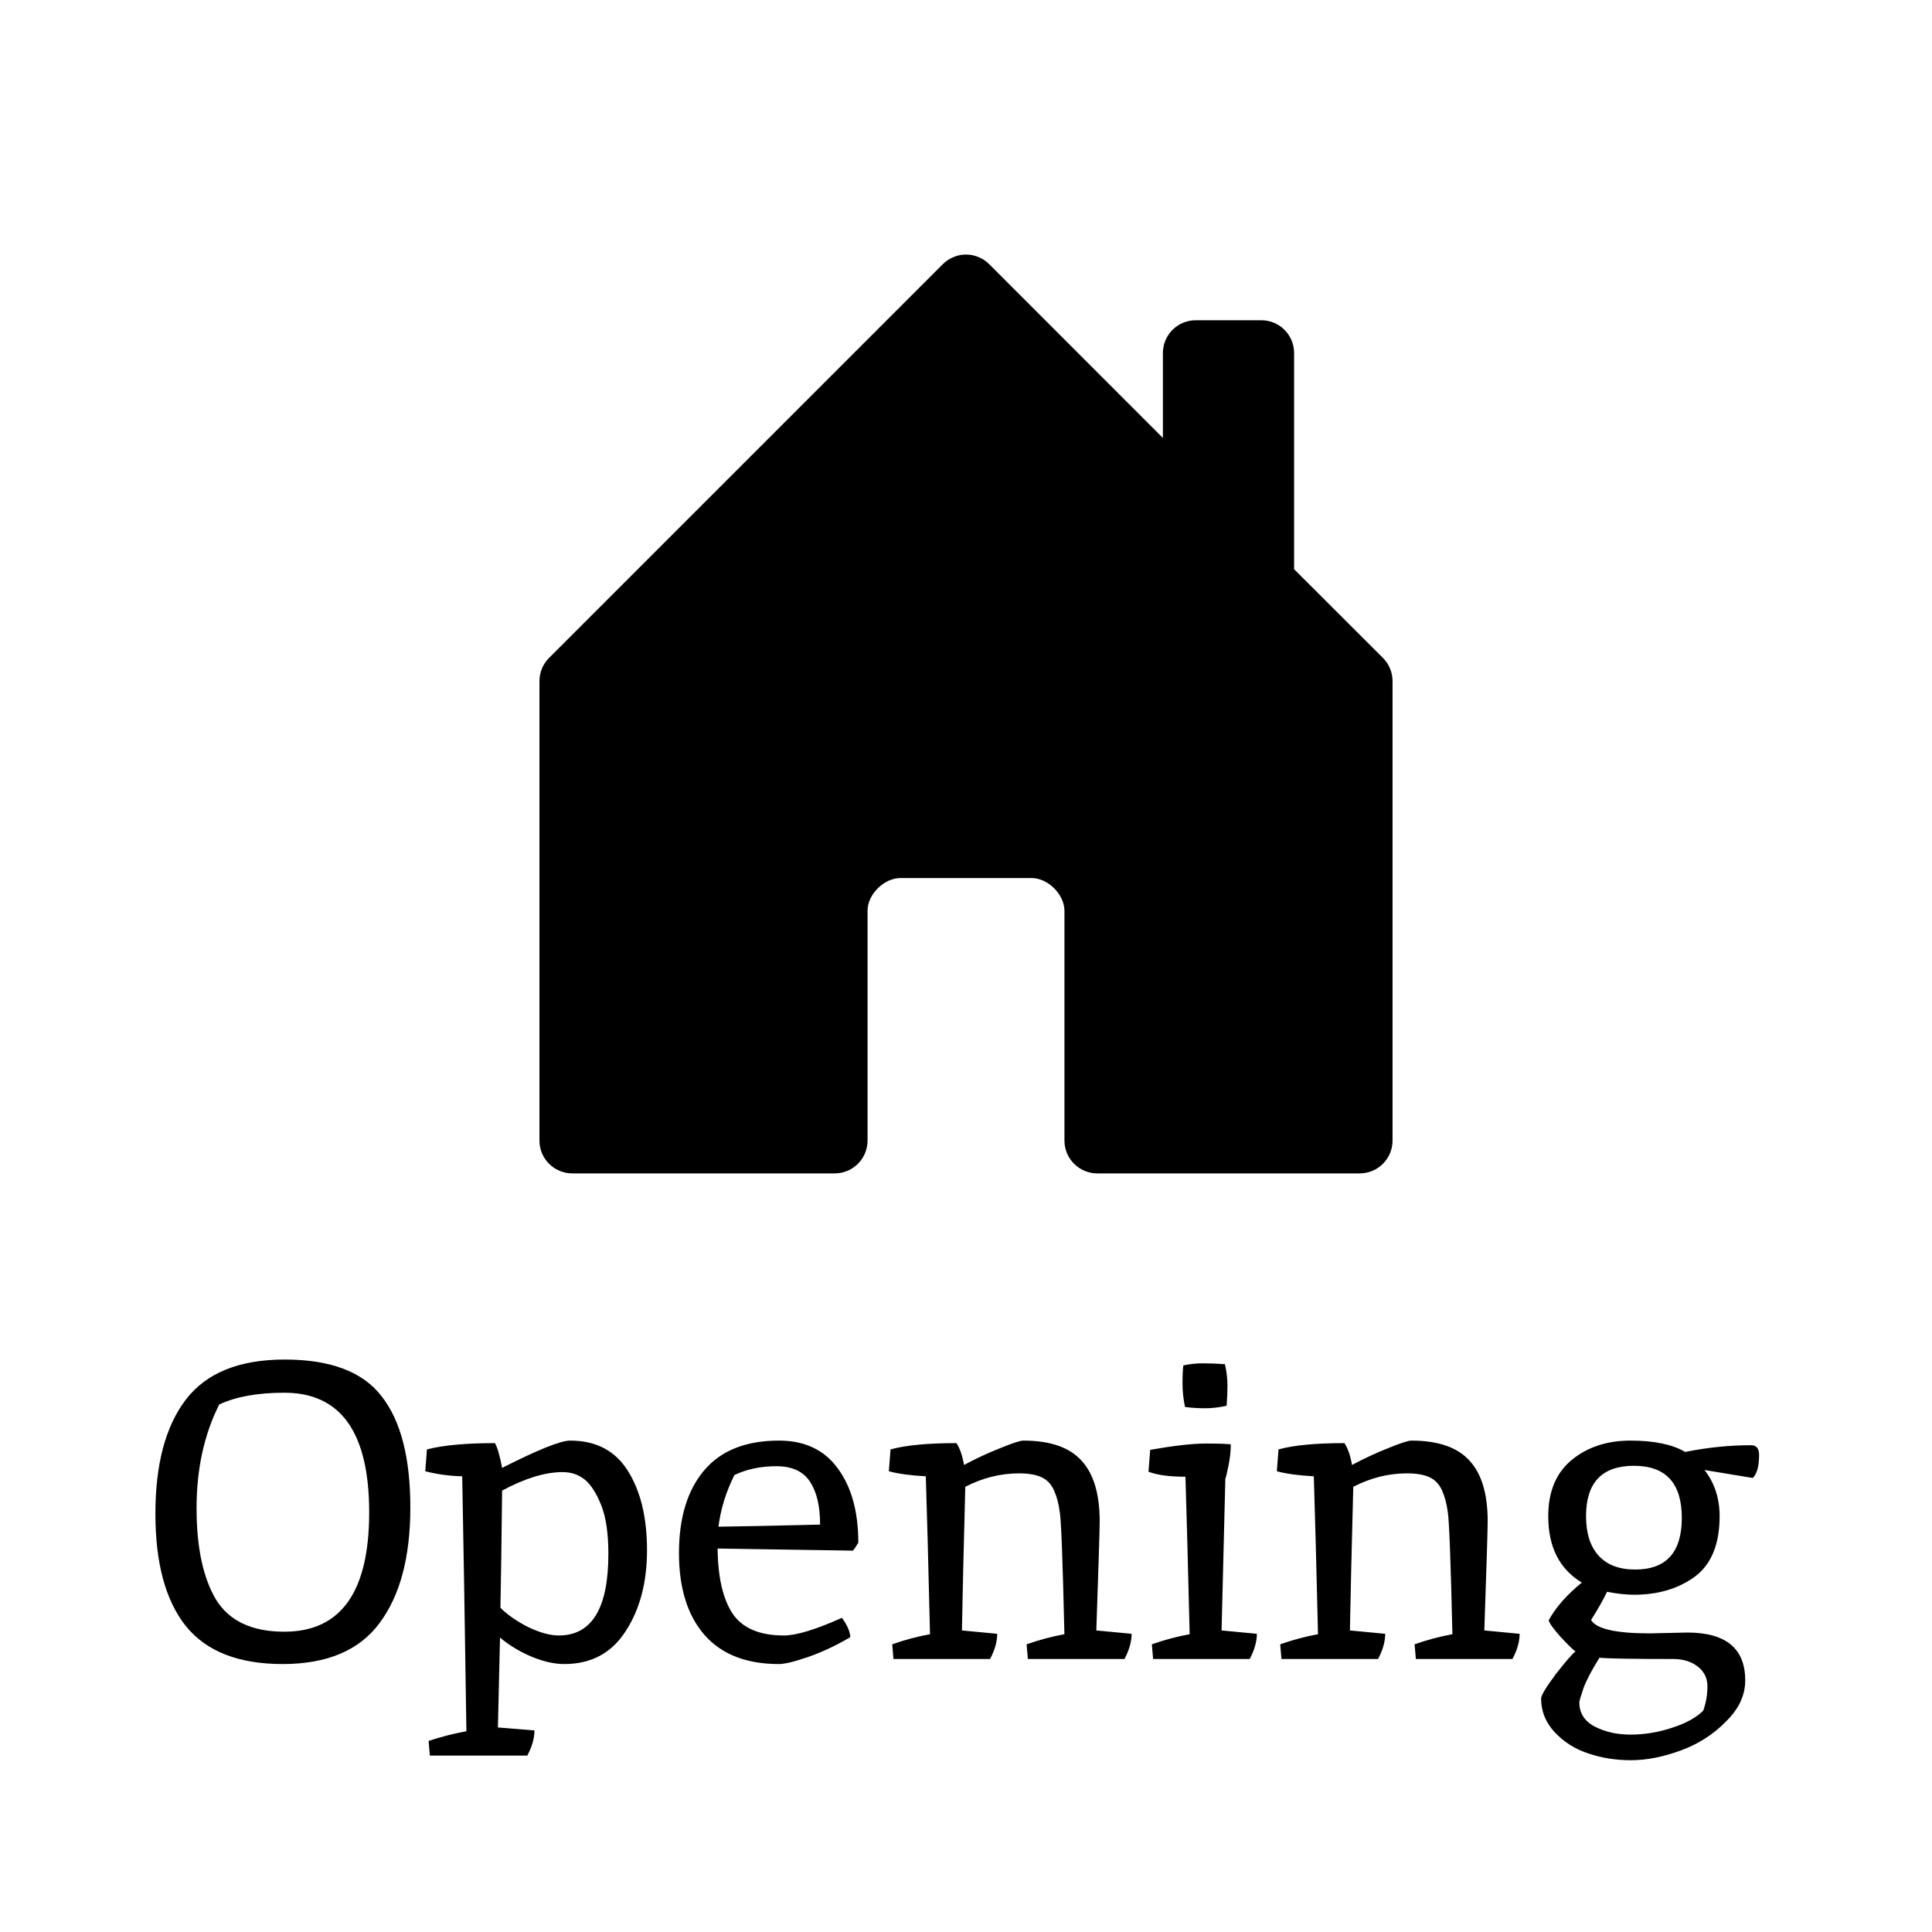 <svg width="46" height="46" viewBox="0 0 46 46" fill="none" xmlns="http://www.w3.org/2000/svg">
<path d="M20.656 27.156V21.68C20.656 21.297 21.047 20.906 21.438 20.906H24.562C24.953 20.906 25.344 21.297 25.344 21.688V27.156C25.344 27.363 25.426 27.562 25.573 27.709C25.719 27.855 25.918 27.938 26.125 27.938H32.375C32.582 27.938 32.781 27.855 32.927 27.709C33.074 27.562 33.156 27.363 33.156 27.156V16.219C33.156 16.116 33.136 16.014 33.097 15.919C33.058 15.825 33.001 15.738 32.928 15.666L30.812 13.552V8.406C30.812 8.199 30.73 8 30.584 7.854C30.437 7.707 30.238 7.625 30.031 7.625H28.469C28.262 7.625 28.063 7.707 27.916 7.854C27.77 8 27.688 8.199 27.688 8.406V10.427L23.553 6.291C23.481 6.218 23.394 6.16 23.299 6.121C23.204 6.081 23.103 6.061 23 6.061C22.897 6.061 22.796 6.081 22.701 6.121C22.606 6.16 22.519 6.218 22.447 6.291L13.072 15.666C12.999 15.738 12.942 15.825 12.903 15.919C12.864 16.014 12.844 16.116 12.844 16.219V27.156C12.844 27.363 12.926 27.562 13.073 27.709C13.219 27.855 13.418 27.938 13.625 27.938H19.875C20.082 27.938 20.281 27.855 20.427 27.709C20.574 27.562 20.656 27.363 20.656 27.156Z" fill="black"/>
<path d="M6.77 38.85C8.117 38.85 8.79 37.903 8.79 36.01C8.79 34.11 8.117 33.16 6.77 33.16C6.137 33.16 5.62 33.253 5.22 33.44C4.86 34.153 4.68 34.977 4.68 35.91C4.68 36.837 4.833 37.56 5.14 38.08C5.453 38.593 5.997 38.85 6.77 38.85ZM3.7 36.04C3.7 34.867 3.94 33.963 4.42 33.33C4.907 32.69 5.693 32.37 6.78 32.37C7.873 32.37 8.643 32.663 9.09 33.25C9.543 33.83 9.77 34.71 9.77 35.89C9.77 37.07 9.527 37.987 9.04 38.64C8.56 39.293 7.79 39.62 6.73 39.62C5.677 39.62 4.907 39.317 4.42 38.71C3.94 38.103 3.7 37.213 3.7 36.04ZM11.905 38.99L11.855 41.13L12.725 41.2C12.725 41.387 12.668 41.587 12.555 41.8H10.235L10.205 41.45C10.511 41.35 10.811 41.273 11.105 41.22C11.065 38.5 11.031 36.477 11.005 35.15C10.705 35.143 10.411 35.103 10.125 35.03L10.165 34.51C10.551 34.41 11.091 34.36 11.785 34.36C11.845 34.467 11.901 34.663 11.955 34.95C12.808 34.517 13.348 34.3 13.575 34.3C14.195 34.3 14.655 34.543 14.955 35.03C15.255 35.51 15.405 36.137 15.405 36.91C15.405 37.677 15.235 38.32 14.895 38.84C14.561 39.36 14.075 39.62 13.435 39.62C13.195 39.62 12.931 39.56 12.645 39.44C12.365 39.32 12.118 39.17 11.905 38.99ZM13.395 35.05C12.981 35.05 12.501 35.197 11.955 35.49C11.941 36.73 11.928 37.66 11.915 38.28C12.081 38.447 12.301 38.6 12.575 38.74C12.855 38.873 13.098 38.94 13.305 38.94C14.091 38.94 14.485 38.293 14.485 37C14.485 36.507 14.428 36.12 14.315 35.84C14.201 35.553 14.071 35.35 13.925 35.23C13.778 35.11 13.601 35.05 13.395 35.05ZM18.666 38.94C18.959 38.94 19.419 38.8 20.046 38.52C20.172 38.693 20.239 38.847 20.246 38.98C19.906 39.18 19.572 39.337 19.246 39.45C18.919 39.563 18.686 39.62 18.546 39.62C17.772 39.62 17.182 39.39 16.776 38.93C16.369 38.463 16.166 37.813 16.166 36.98C16.166 36.147 16.362 35.493 16.756 35.02C17.156 34.54 17.752 34.3 18.546 34.3C19.159 34.3 19.626 34.52 19.946 34.96C20.272 35.4 20.436 35.99 20.436 36.73C20.382 36.823 20.339 36.887 20.306 36.92L17.086 36.87C17.092 37.543 17.209 38.057 17.436 38.41C17.669 38.763 18.079 38.94 18.666 38.94ZM19.526 36.3C19.526 35.86 19.446 35.52 19.286 35.28C19.126 35.033 18.859 34.91 18.486 34.91C18.112 34.91 17.779 34.98 17.486 35.12C17.286 35.52 17.159 35.93 17.106 36.35C17.632 36.343 18.439 36.327 19.526 36.3ZM24.363 34.3C25.003 34.3 25.466 34.46 25.753 34.78C26.04 35.093 26.183 35.573 26.183 36.22C26.183 36.407 26.156 37.273 26.103 38.82L26.943 38.9C26.943 39.087 26.886 39.287 26.773 39.5H24.473L24.443 39.15C24.75 39.043 25.049 38.963 25.343 38.91C25.303 37.163 25.266 36.193 25.233 36C25.206 35.8 25.16 35.627 25.093 35.48C25.026 35.333 24.926 35.23 24.793 35.17C24.66 35.11 24.483 35.08 24.263 35.08C23.823 35.08 23.396 35.187 22.983 35.4C22.943 36.92 22.916 38.06 22.903 38.82L23.743 38.9C23.743 39.087 23.686 39.287 23.573 39.5H21.273L21.243 39.15C21.549 39.043 21.849 38.963 22.143 38.91C22.103 37.217 22.07 35.963 22.043 35.15C21.676 35.13 21.383 35.09 21.163 35.03L21.203 34.51C21.563 34.41 22.086 34.36 22.773 34.36C22.853 34.48 22.913 34.653 22.953 34.88C23.239 34.727 23.526 34.593 23.813 34.48C24.106 34.36 24.29 34.3 24.363 34.3ZM29.205 33.47C29.032 33.51 28.862 33.53 28.695 33.53C28.535 33.53 28.375 33.52 28.215 33.5C28.175 33.313 28.155 33.127 28.155 32.94C28.155 32.747 28.162 32.603 28.175 32.51C28.322 32.477 28.475 32.46 28.635 32.46C28.802 32.46 28.978 32.467 29.165 32.48C29.205 32.653 29.225 32.823 29.225 32.99C29.225 33.15 29.218 33.31 29.205 33.47ZM27.385 34.52C27.952 34.42 28.392 34.37 28.705 34.37C29.018 34.37 29.218 34.377 29.305 34.39C29.305 34.55 29.285 34.727 29.245 34.92C29.205 35.113 29.182 35.207 29.175 35.2L29.085 38.82L29.925 38.9C29.925 39.087 29.868 39.287 29.755 39.5H27.455L27.425 39.15C27.732 39.043 28.032 38.963 28.325 38.91C28.285 37.243 28.252 35.993 28.225 35.16C27.838 35.16 27.545 35.12 27.345 35.04L27.385 34.52ZM33.601 34.3C34.241 34.3 34.704 34.46 34.991 34.78C35.278 35.093 35.421 35.573 35.421 36.22C35.421 36.407 35.394 37.273 35.341 38.82L36.181 38.9C36.181 39.087 36.124 39.287 36.011 39.5H33.711L33.681 39.15C33.988 39.043 34.288 38.963 34.581 38.91C34.541 37.163 34.504 36.193 34.471 36C34.444 35.8 34.398 35.627 34.331 35.48C34.264 35.333 34.164 35.23 34.031 35.17C33.898 35.11 33.721 35.08 33.501 35.08C33.061 35.08 32.634 35.187 32.221 35.4C32.181 36.92 32.154 38.06 32.141 38.82L32.981 38.9C32.981 39.087 32.924 39.287 32.811 39.5H30.511L30.481 39.15C30.788 39.043 31.088 38.963 31.381 38.91C31.341 37.217 31.308 35.963 31.281 35.15C30.914 35.13 30.621 35.09 30.401 35.03L30.441 34.51C30.801 34.41 31.324 34.36 32.011 34.36C32.091 34.48 32.151 34.653 32.191 34.88C32.478 34.727 32.764 34.593 33.051 34.48C33.344 34.36 33.528 34.3 33.601 34.3ZM39.283 38.89L40.173 38.87C41.093 38.87 41.553 39.25 41.553 40.01C41.553 40.363 41.4 40.69 41.093 40.99C40.793 41.297 40.433 41.527 40.013 41.68C39.593 41.833 39.2 41.91 38.833 41.91C38.473 41.91 38.136 41.857 37.823 41.75C37.51 41.65 37.243 41.483 37.023 41.25C36.803 41.017 36.693 40.747 36.693 40.44C36.693 40.367 36.81 40.173 37.043 39.86C37.283 39.553 37.44 39.373 37.513 39.32C37.453 39.28 37.337 39.167 37.163 38.98C36.99 38.787 36.893 38.653 36.873 38.58C37.04 38.273 37.303 37.973 37.663 37.68C37.13 37.36 36.863 36.833 36.863 36.1C36.863 35.513 37.05 35.067 37.423 34.76C37.797 34.453 38.263 34.3 38.823 34.3C39.383 34.3 39.816 34.39 40.123 34.57C40.657 34.463 41.18 34.41 41.693 34.41C41.82 34.41 41.883 34.487 41.883 34.64C41.883 34.907 41.833 35.09 41.733 35.19L40.583 35C40.823 35.307 40.943 35.673 40.943 36.1C40.943 36.767 40.746 37.247 40.353 37.54C39.96 37.827 39.477 37.97 38.903 37.97C38.723 37.97 38.51 37.947 38.263 37.9C38.163 38.107 38.036 38.33 37.883 38.57C38.003 38.783 38.47 38.89 39.283 38.89ZM40.553 40.73C40.62 40.543 40.653 40.35 40.653 40.15C40.653 39.957 40.577 39.8 40.423 39.68C40.27 39.56 40.073 39.5 39.833 39.5C38.88 39.5 38.297 39.49 38.083 39.47C37.903 39.757 37.776 39.997 37.703 40.19C37.636 40.39 37.603 40.503 37.603 40.53C37.603 40.79 37.727 40.983 37.973 41.11C38.22 41.237 38.503 41.3 38.823 41.3C39.15 41.3 39.477 41.247 39.803 41.14C40.136 41.033 40.386 40.897 40.553 40.73ZM40.043 36.14C40.043 35.313 39.663 34.9 38.903 34.9C38.143 34.9 37.763 35.3 37.763 36.1C37.763 36.507 37.863 36.82 38.063 37.04C38.263 37.26 38.553 37.37 38.933 37.37C39.673 37.37 40.043 36.96 40.043 36.14Z" fill="black"/>
</svg>
